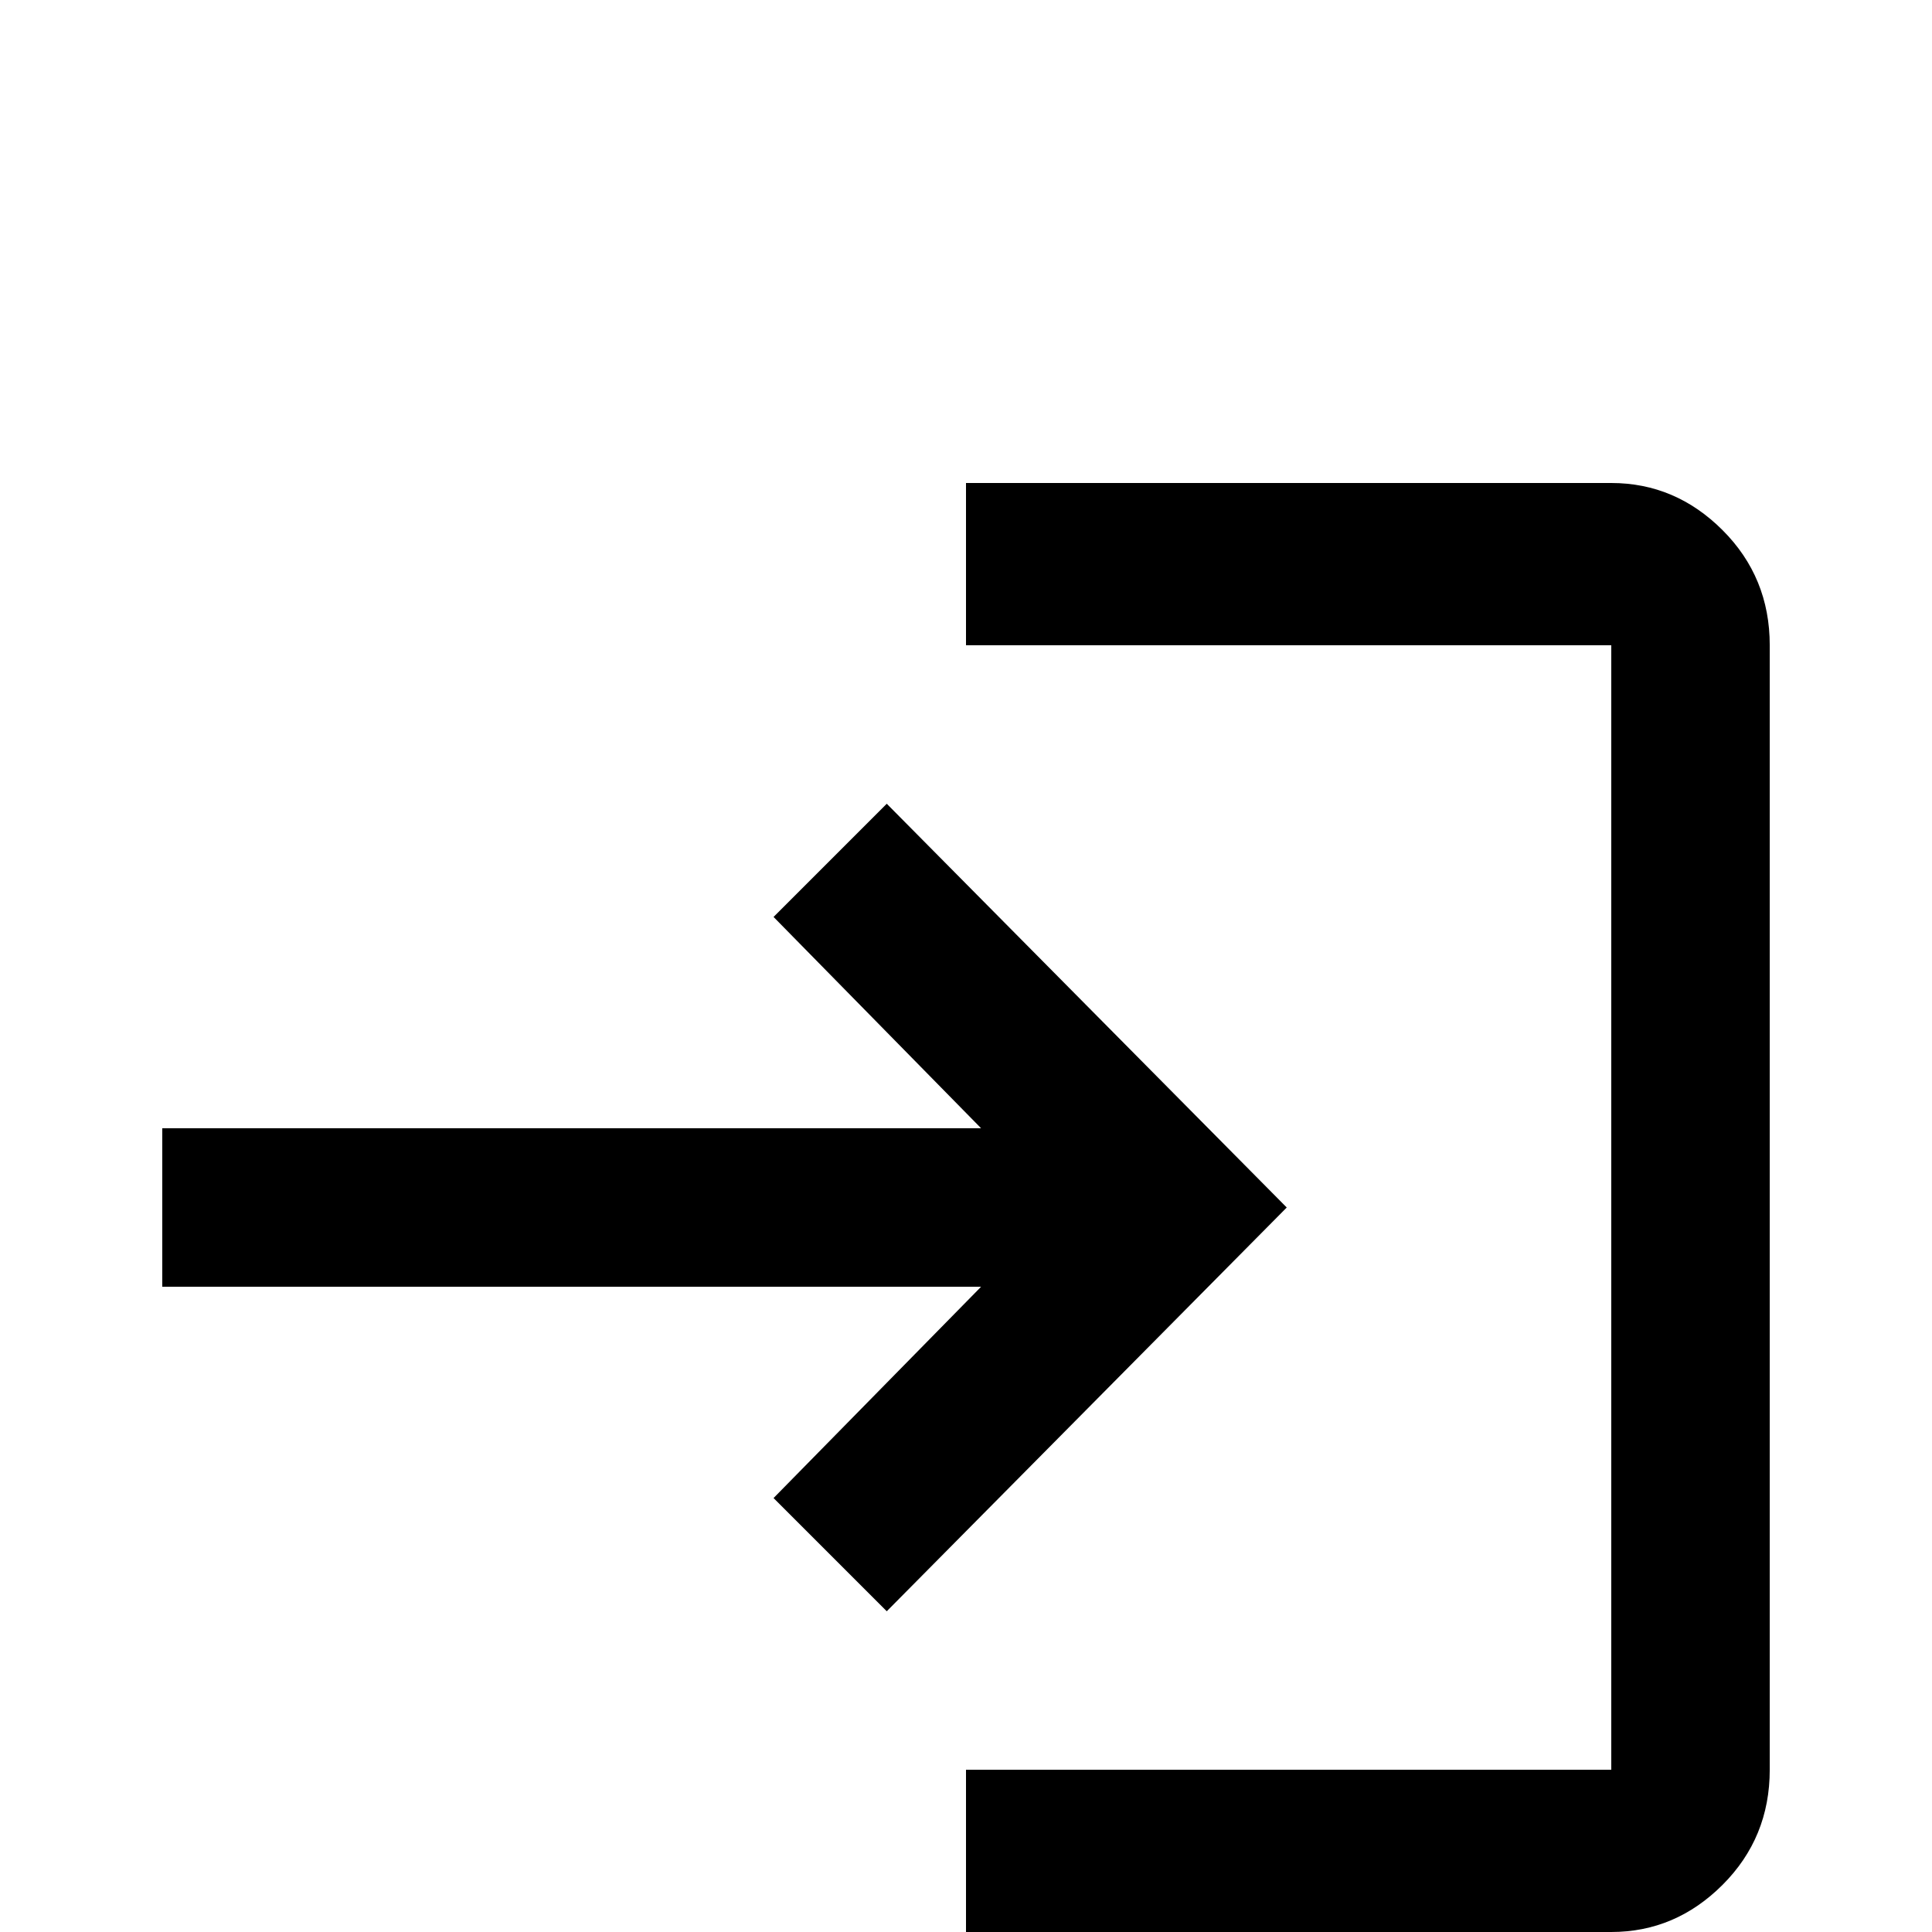 <svg xmlns="http://www.w3.org/2000/svg" viewBox="0 -512 512 512">
	<path fill="#000000" d="M235 -299L205 -269L260 -213H43V-171H260L205 -115L235 -85L341 -192ZM427 -43H256V0H427Q444 0 456.5 -12.5Q469 -25 469 -43V-341Q469 -359 456.5 -371.5Q444 -384 427 -384H256V-341H427Z"/>
</svg>